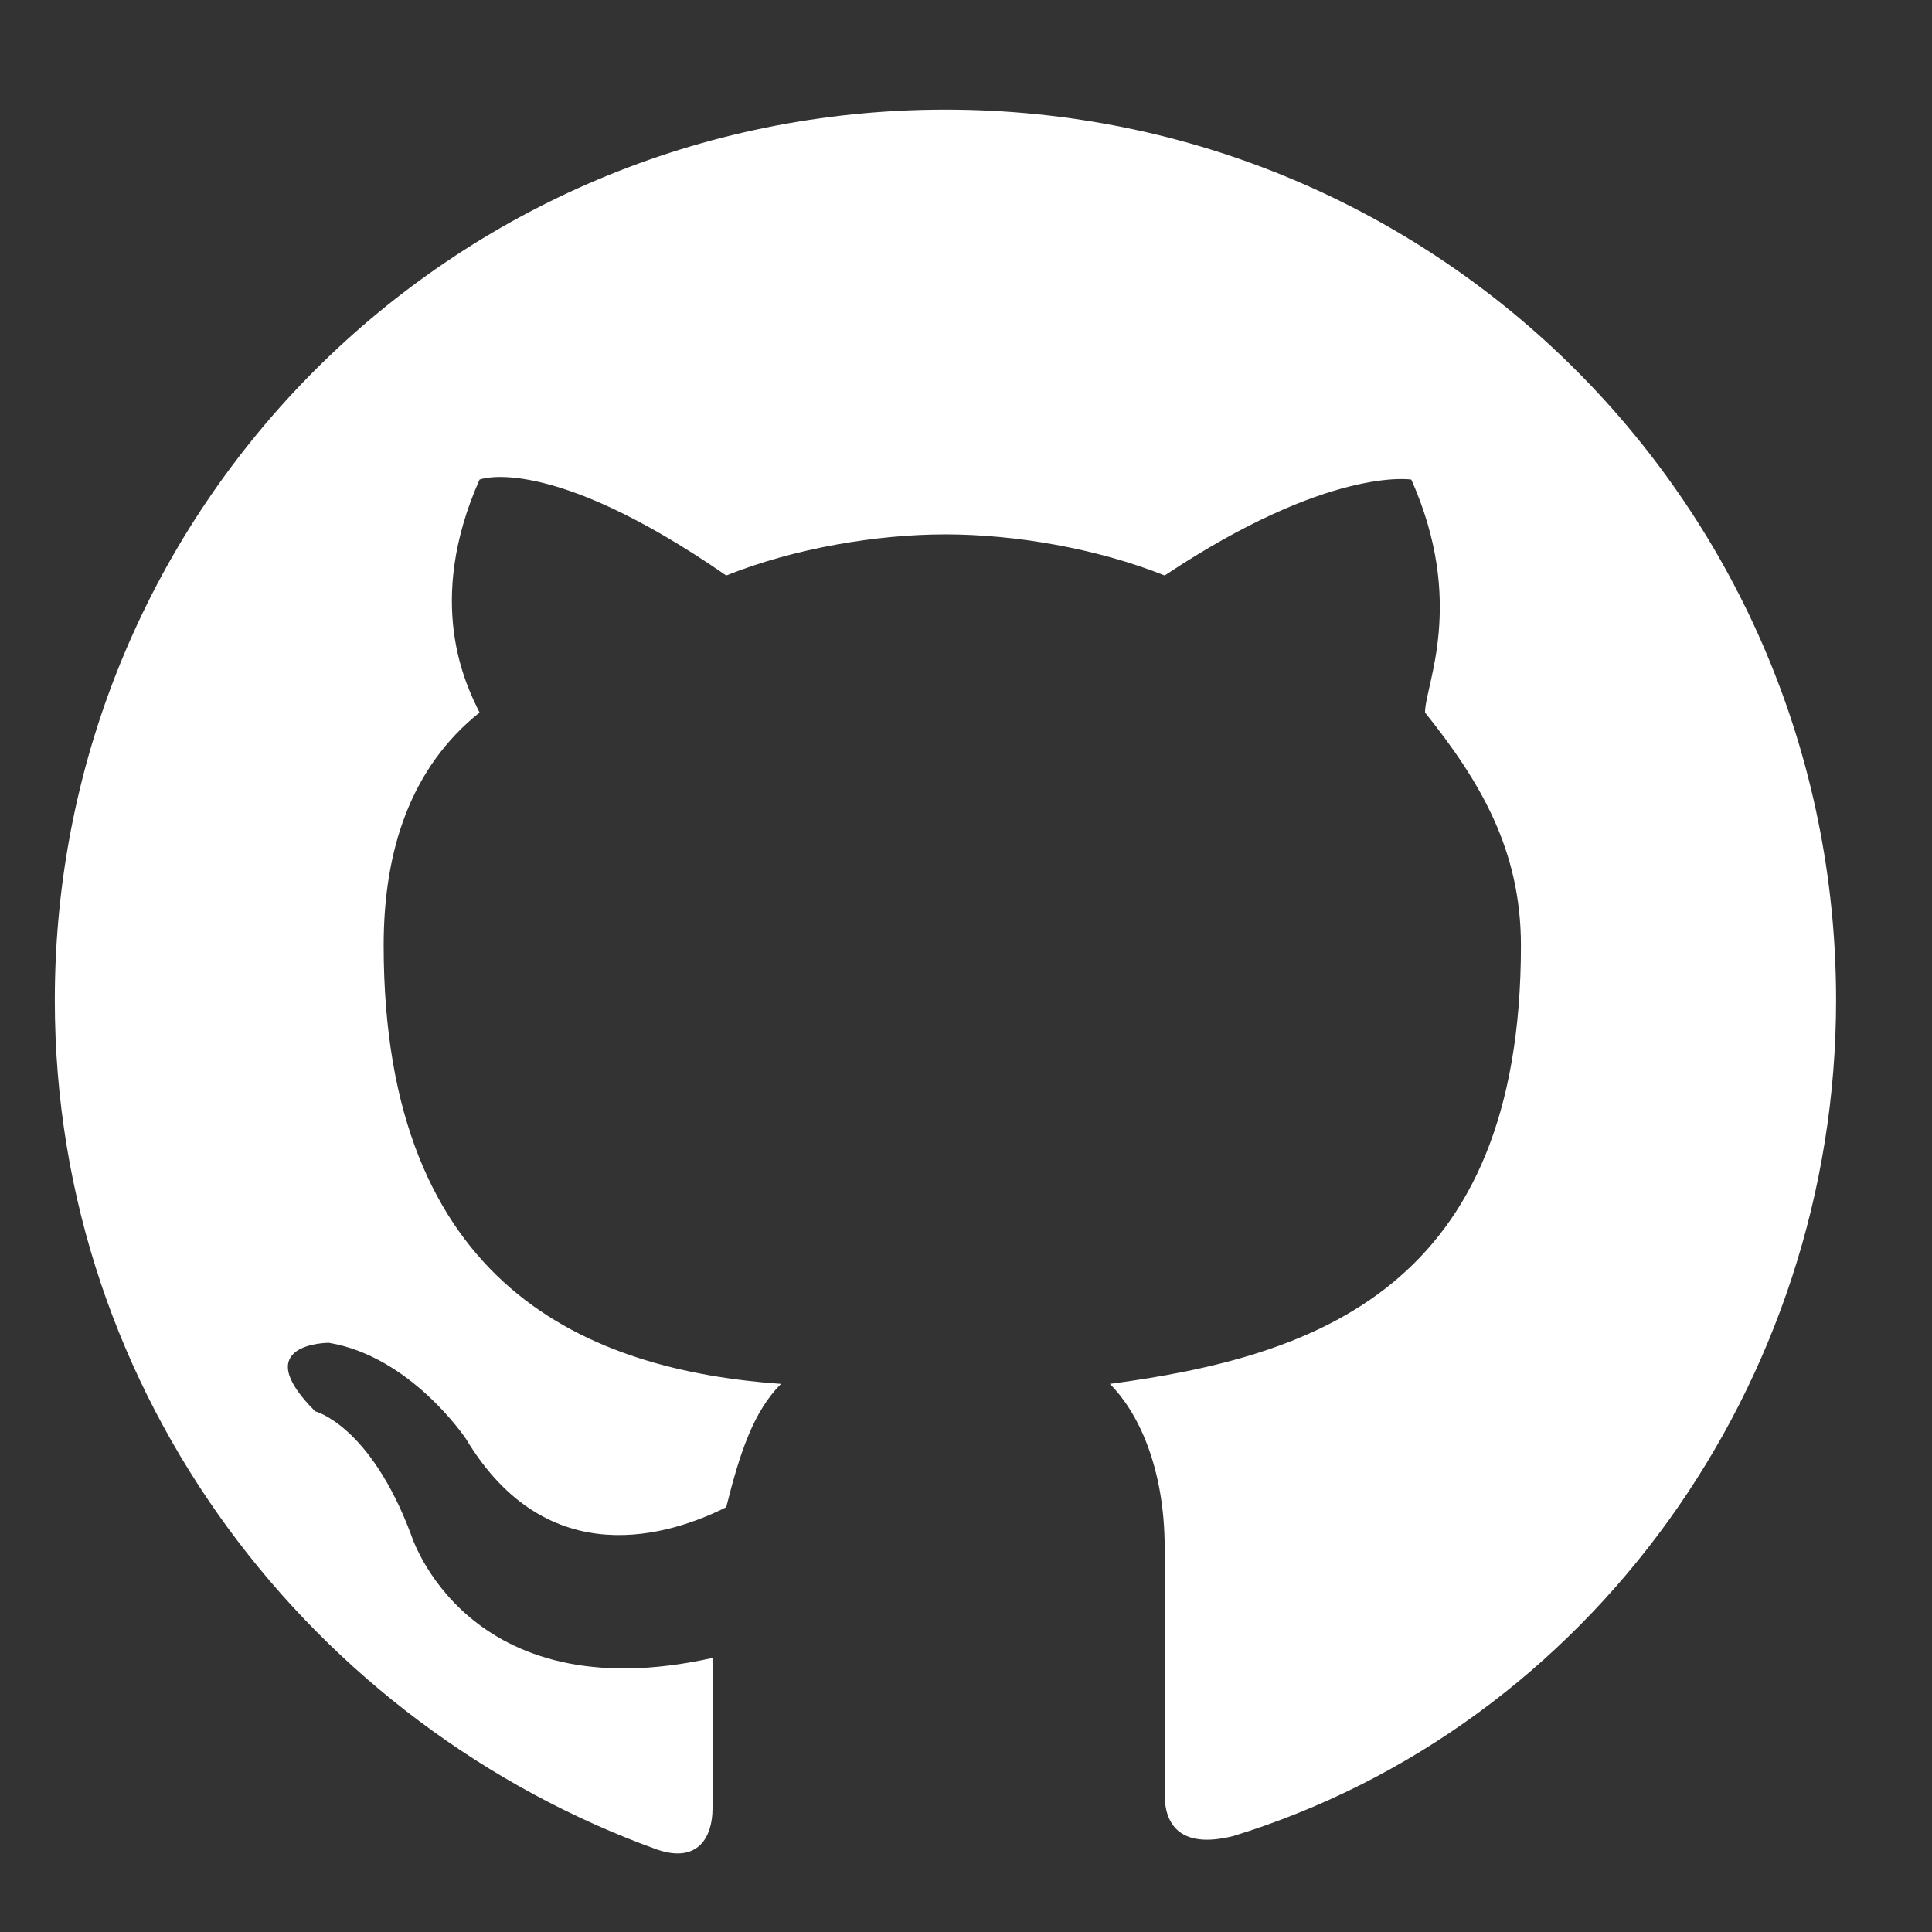 <?xml version="1.0" encoding="utf-8"?>
<!-- Generator: Adobe Illustrator 25.4.1, SVG Export Plug-In . SVG Version: 6.00 Build 0)  -->
<svg version="1.1" id="Layer_1" xmlns="http://www.w3.org/2000/svg" xmlns:xlink="http://www.w3.org/1999/xlink" x="0px" y="0px"
	 viewBox="0 0 14.1 14.1" style="enable-background:new 0 0 14.1 14.1;" xml:space="preserve">
<rect x="0" y="0" width="14.1" height="14.1" fill="#333333" stroke="none"/>
<style type="text/css">
	.st0{fill-rule:evenodd;clip-rule:evenodd;fill:#FFFFFF;}
</style>
<path class="st0" d="M6.9,0.8c-3.6,0-6.5,2.9-6.5,6.5c0,2.9,1.9,5.3,4.4,6.2c0.3,0.1,0.4-0.1,0.4-0.3c0-0.2,0-0.6,0-1.1
	c-1.8,0.4-2.2-0.9-2.2-0.9c-0.3-0.8-0.7-0.9-0.7-0.9C1.8,9.8,2.4,9.8,2.4,9.8c0.6,0.1,1,0.7,1,0.7c0.6,1,1.5,0.7,1.9,0.5
	c0.1-0.4,0.2-0.7,0.4-0.9C4.3,10,2.8,9.4,2.8,6.9c0-0.7,0.2-1.3,0.7-1.7C3.4,5,3.1,4.4,3.5,3.5c0,0,0.5-0.2,1.8,0.7
	C5.8,4,6.4,3.9,6.9,3.9C7.4,3.9,8,4,8.5,4.2c1.2-0.8,1.8-0.7,1.8-0.7c0.4,0.9,0.1,1.5,0.1,1.7c0.4,0.5,0.7,1,0.7,1.7
	c0,2.5-1.5,3-3,3.2c0.2,0.2,0.4,0.6,0.4,1.2c0,0.9,0,1.6,0,1.8c0,0.2,0.1,0.4,0.5,0.3c2.6-0.8,4.4-3.3,4.4-6.1
	C13.4,3.7,10.5,0.8,6.9,0.8z"/>
</svg>
